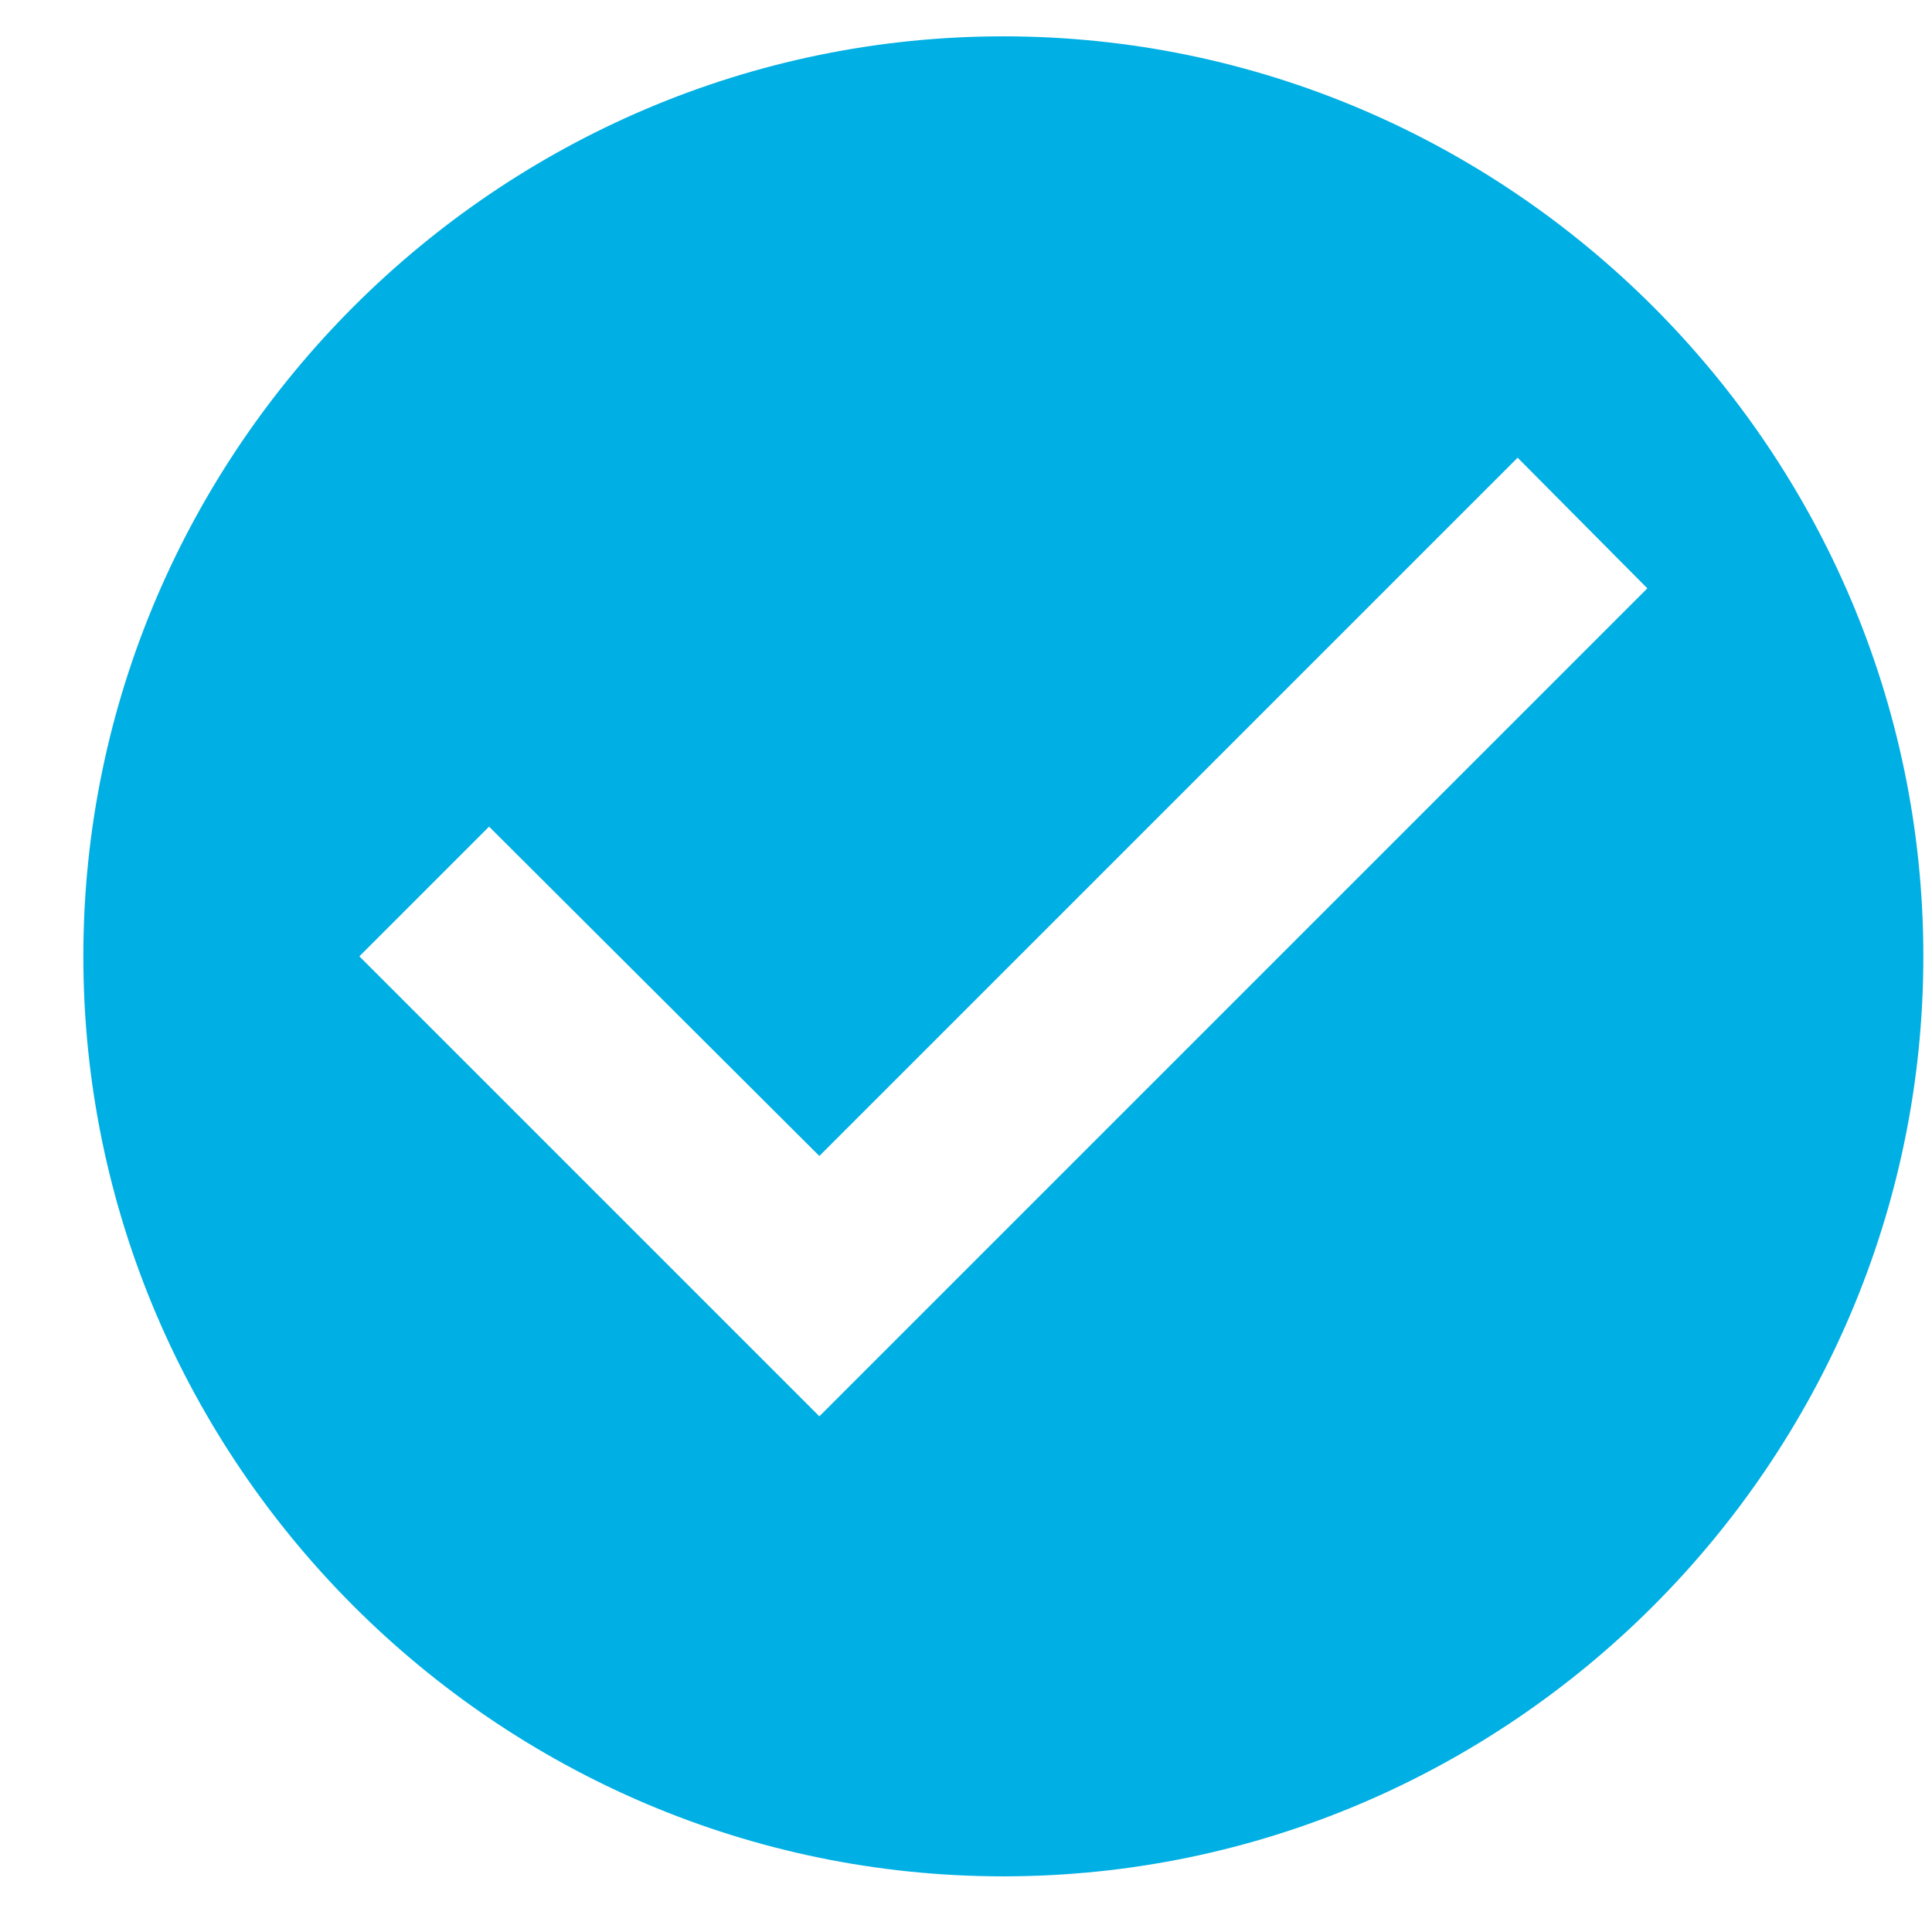 <svg width="21" height="21" viewBox="0 0 21 21" fill="none" xmlns="http://www.w3.org/2000/svg">
<path d="M10.906 0.395C5.406 0.395 0.906 4.895 0.906 10.395C0.906 15.895 5.406 20.395 10.906 20.395C16.406 20.395 20.906 15.895 20.906 10.395C20.906 4.895 16.406 0.395 10.906 0.395ZM8.906 15.395L3.906 10.395L5.316 8.985L8.906 12.565L16.496 4.975L17.906 6.395L8.906 15.395Z" fill="#00AFE3"/>
</svg>
